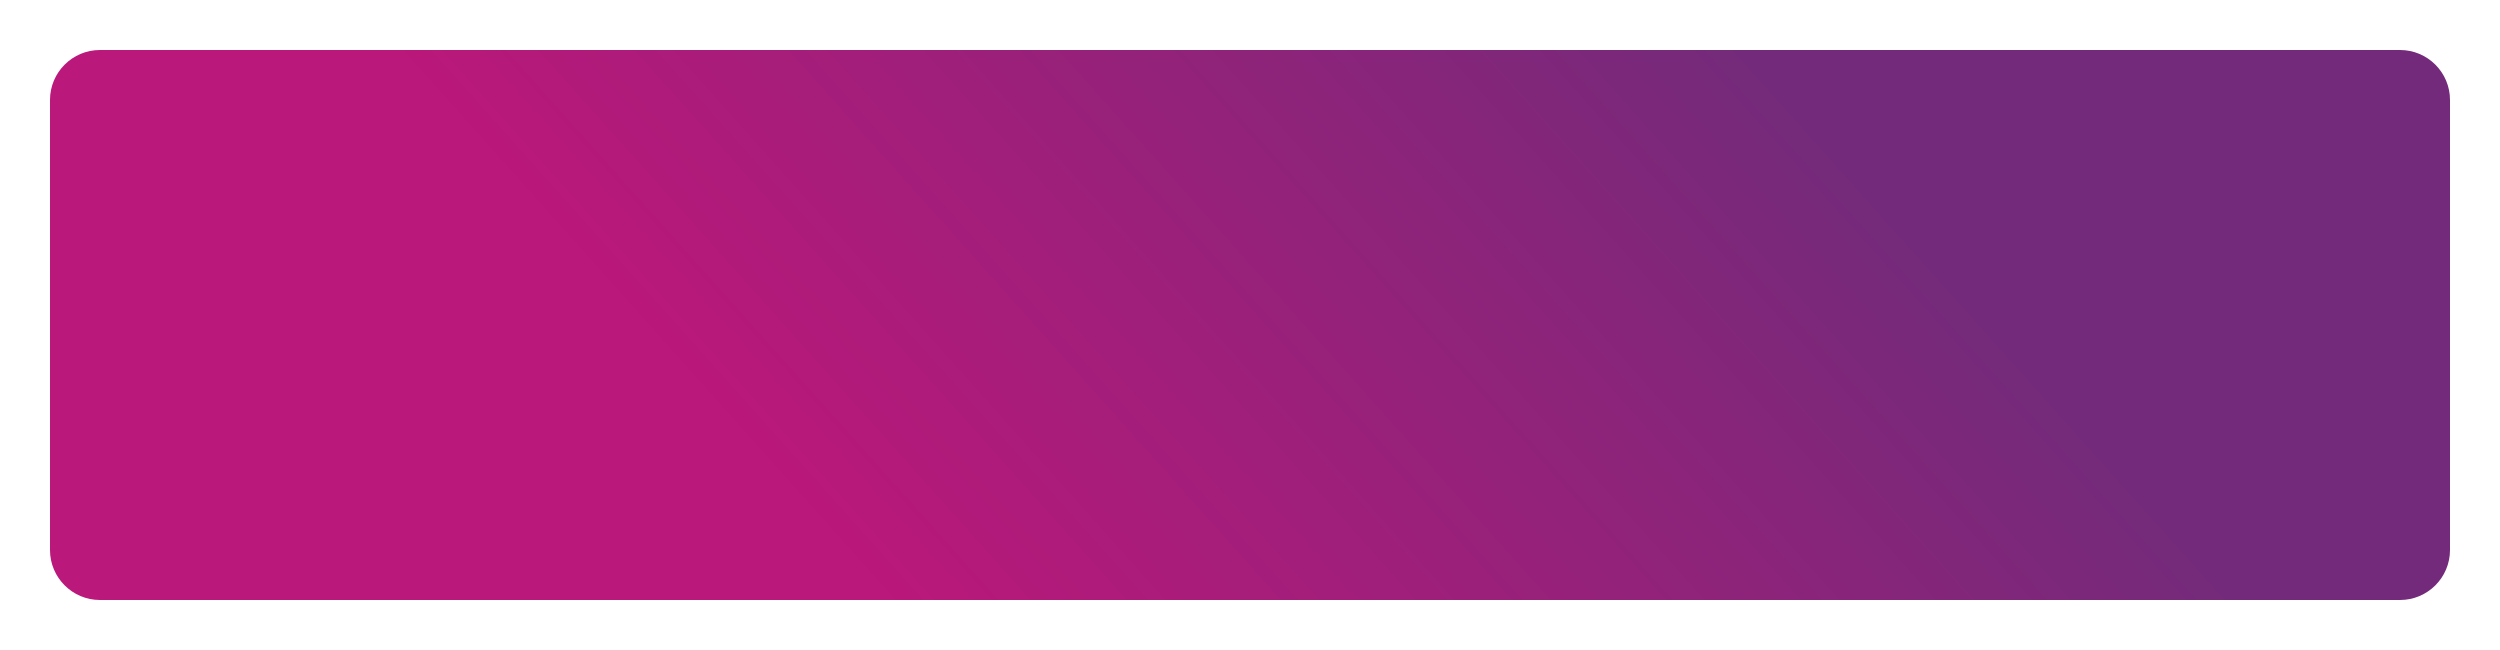 <?xml version="1.0" encoding="UTF-8" standalone="no"?><svg width='200' height='52' viewBox='0 0 200 52' fill='none' xmlns='http://www.w3.org/2000/svg'>
<g filter='url(#filter0_di_81_5167)'>
<path d='M4 4C4 1.791 5.791 0 8 0H192C194.209 0 196 1.791 196 4V40C196 42.209 194.209 44 192 44H8C5.791 44 4 42.209 4 40V4Z' fill='url(#paint0_linear_81_5167)'/>
</g>
<defs>
<filter id='filter0_di_81_5167' x='0' y='0' width='200' height='52' filterUnits='userSpaceOnUse' color-interpolation-filters='sRGB'>
<feFlood flood-opacity='0' result='BackgroundImageFix'/>
<feColorMatrix in='SourceAlpha' type='matrix' values='0 0 0 0 0 0 0 0 0 0 0 0 0 0 0 0 0 0 127 0' result='hardAlpha'/>
<feOffset dy='4'/>
<feGaussianBlur stdDeviation='2'/>
<feComposite in2='hardAlpha' operator='out'/>
<feColorMatrix type='matrix' values='0 0 0 0 0 0 0 0 0 0 0 0 0 0 0 0 0 0 0.25 0'/>
<feBlend mode='normal' in2='BackgroundImageFix' result='effect1_dropShadow_81_5167'/>
<feBlend mode='normal' in='SourceGraphic' in2='effect1_dropShadow_81_5167' result='shape'/>
<feColorMatrix in='SourceAlpha' type='matrix' values='0 0 0 0 0 0 0 0 0 0 0 0 0 0 0 0 0 0 127 0' result='hardAlpha'/>
<feOffset/>
<feGaussianBlur stdDeviation='3'/>
<feComposite in2='hardAlpha' operator='arithmetic' k2='-1' k3='1'/>
<feColorMatrix type='matrix' values='0 0 0 0 1 0 0 0 0 1 0 0 0 0 1 0 0 0 0.25 0'/>
<feBlend mode='normal' in2='shape' result='effect2_innerShadow_81_5167'/>
</filter>
<linearGradient id='paint0_linear_81_5167' x1='139.344' y1='-3.5366e-07' x2='79.483' y2='53.601' gradientUnits='userSpaceOnUse'>
<stop stop-color='#742A7A'/>
<stop offset='1' stop-color='#BA187A'/>
</linearGradient>
</defs>
</svg>
